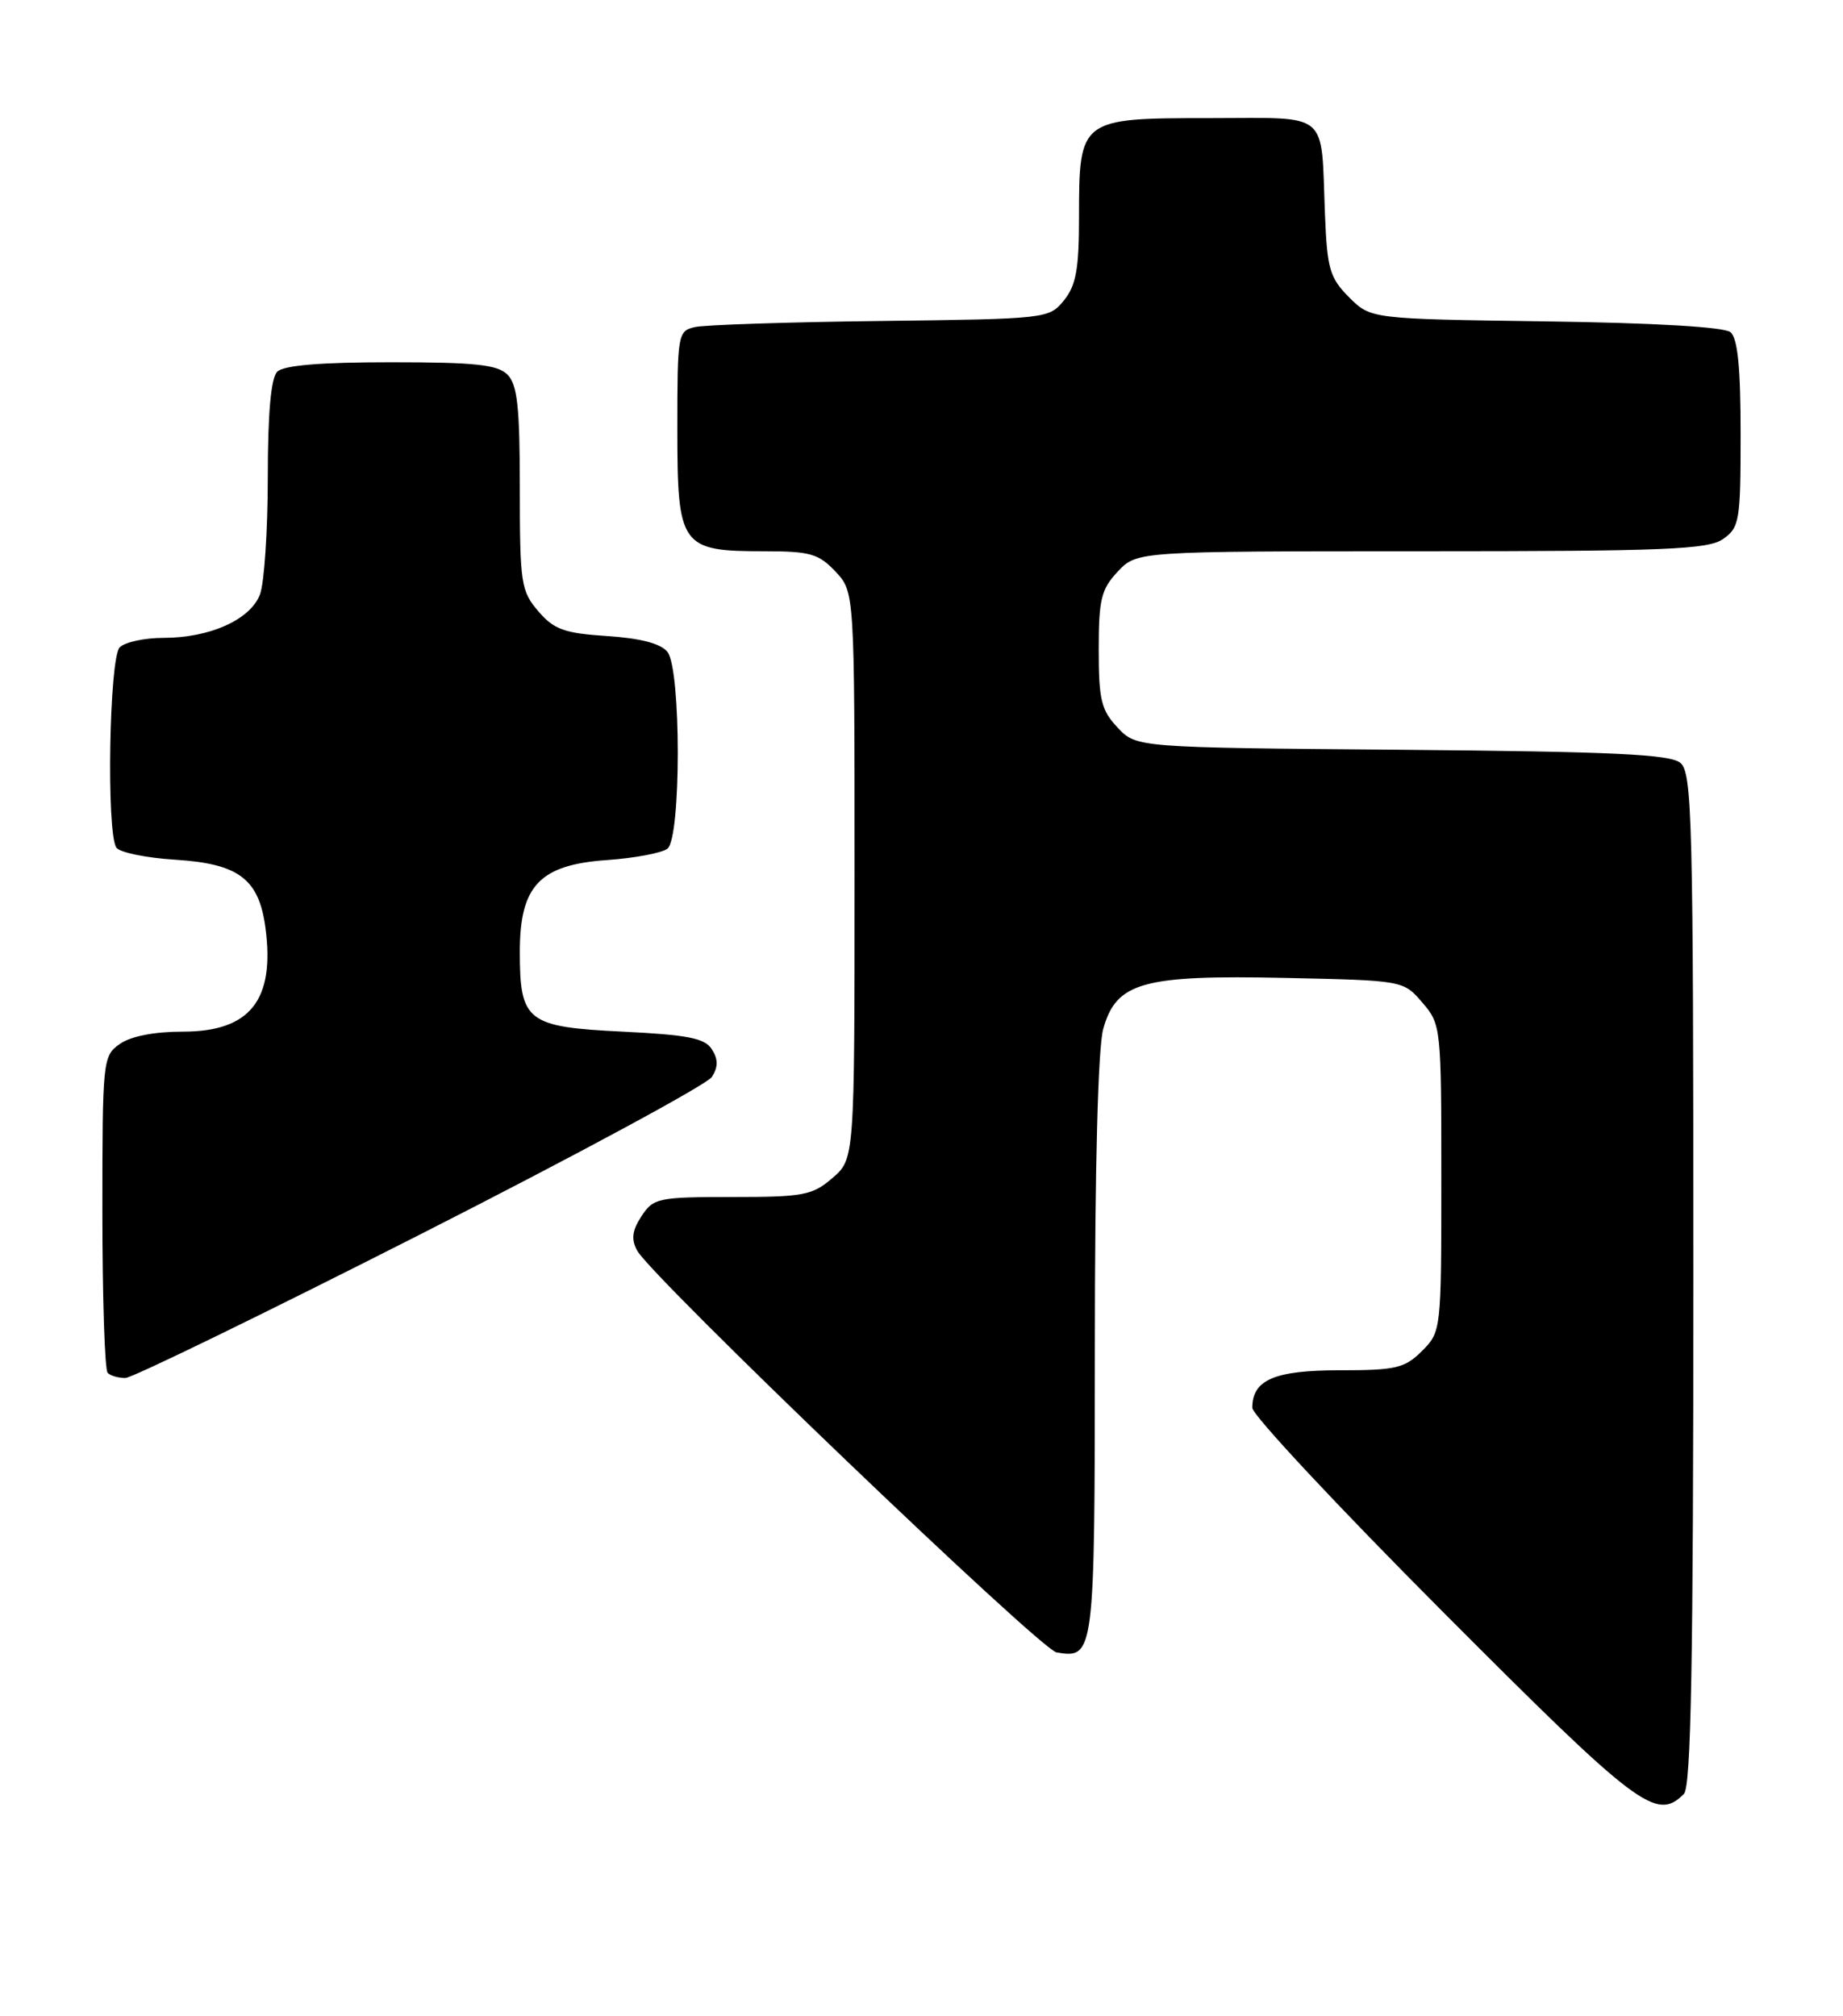 <?xml version="1.0" encoding="UTF-8" standalone="no"?>
<!DOCTYPE svg PUBLIC "-//W3C//DTD SVG 1.1//EN" "http://www.w3.org/Graphics/SVG/1.1/DTD/svg11.dtd" >
<svg xmlns="http://www.w3.org/2000/svg" xmlns:xlink="http://www.w3.org/1999/xlink" version="1.1" viewBox="0 0 234 256">
 <g >
 <path fill="currentColor"
d=" M 213.80 227.80 C 214.71 226.89 215.00 211.00 215.00 162.42 C 215.00 103.97 214.85 98.12 213.35 96.87 C 212.04 95.78 204.76 95.44 177.99 95.21 C 144.28 94.93 144.28 94.93 141.89 92.38 C 139.82 90.18 139.50 88.86 139.50 82.50 C 139.50 76.11 139.81 74.83 141.92 72.58 C 144.35 70.00 144.35 70.00 180.45 70.00 C 211.51 70.00 216.87 69.78 218.78 68.44 C 220.86 66.98 221.00 66.15 221.00 55.07 C 221.00 46.66 220.63 42.94 219.71 42.18 C 218.92 41.52 210.03 41.00 196.24 40.81 C 174.04 40.50 174.04 40.50 171.29 37.75 C 168.84 35.29 168.50 34.15 168.23 27.25 C 167.69 13.87 169.04 15.00 153.54 15.00 C 137.10 15.00 137.00 15.07 137.00 27.61 C 137.00 34.16 136.62 36.25 135.09 38.14 C 133.20 40.47 132.92 40.50 111.84 40.76 C 100.10 40.90 89.49 41.25 88.25 41.53 C 86.06 42.02 86.00 42.40 86.00 54.46 C 86.00 69.42 86.41 70.00 97.05 70.00 C 102.85 70.00 103.94 70.31 106.08 72.58 C 108.50 75.16 108.50 75.16 108.50 111.17 C 108.50 147.17 108.50 147.17 105.69 149.59 C 103.14 151.79 102.01 152.00 92.97 152.00 C 83.56 152.00 82.96 152.13 81.45 154.43 C 80.26 156.25 80.12 157.36 80.89 158.79 C 82.68 162.13 132.09 209.48 134.15 209.83 C 138.95 210.63 139.00 210.22 139.01 171.13 C 139.01 148.34 139.41 133.05 140.07 130.67 C 141.73 124.72 145.04 123.79 163.22 124.18 C 178.18 124.50 178.18 124.50 180.59 127.31 C 182.96 130.06 183.00 130.45 183.00 149.60 C 183.00 168.96 182.98 169.11 180.55 171.55 C 178.35 173.74 177.25 174.00 170.12 174.00 C 161.82 174.00 159.00 175.21 159.00 178.77 C 159.00 179.67 169.90 191.34 183.22 204.70 C 208.03 229.59 210.30 231.30 213.80 227.80 Z  M 53.39 156.73 C 73.13 146.70 89.78 137.71 90.39 136.75 C 91.19 135.48 91.19 134.52 90.39 133.25 C 89.50 131.83 87.37 131.41 79.06 131.00 C 66.90 130.41 66.00 129.71 66.00 120.86 C 66.00 112.46 68.53 109.80 77.10 109.21 C 80.62 108.96 84.06 108.31 84.75 107.76 C 86.49 106.37 86.49 85.00 84.75 82.79 C 83.92 81.73 81.37 81.05 77.10 80.77 C 71.65 80.41 70.35 79.95 68.35 77.62 C 66.15 75.06 66.00 74.08 66.00 62.02 C 66.00 51.65 65.69 48.84 64.43 47.57 C 63.16 46.30 60.32 46.00 49.63 46.00 C 40.67 46.00 36.01 46.39 35.20 47.20 C 34.40 48.00 34.00 52.45 34.00 60.63 C 34.00 67.36 33.55 74.05 33.01 75.48 C 31.79 78.69 26.64 81.00 20.73 81.00 C 18.35 81.00 15.86 81.54 15.20 82.20 C 13.87 83.53 13.49 105.67 14.77 107.63 C 15.17 108.24 18.55 108.94 22.27 109.17 C 30.31 109.68 32.87 111.60 33.70 117.79 C 34.93 127.00 31.76 131.00 23.22 131.00 C 19.61 131.00 16.61 131.58 15.22 132.56 C 13.05 134.08 13.00 134.59 13.00 153.89 C 13.00 164.77 13.30 173.97 13.67 174.33 C 14.03 174.70 15.05 174.99 15.92 174.98 C 16.79 174.97 33.65 166.75 53.39 156.73 Z "/>
</g>
</svg>